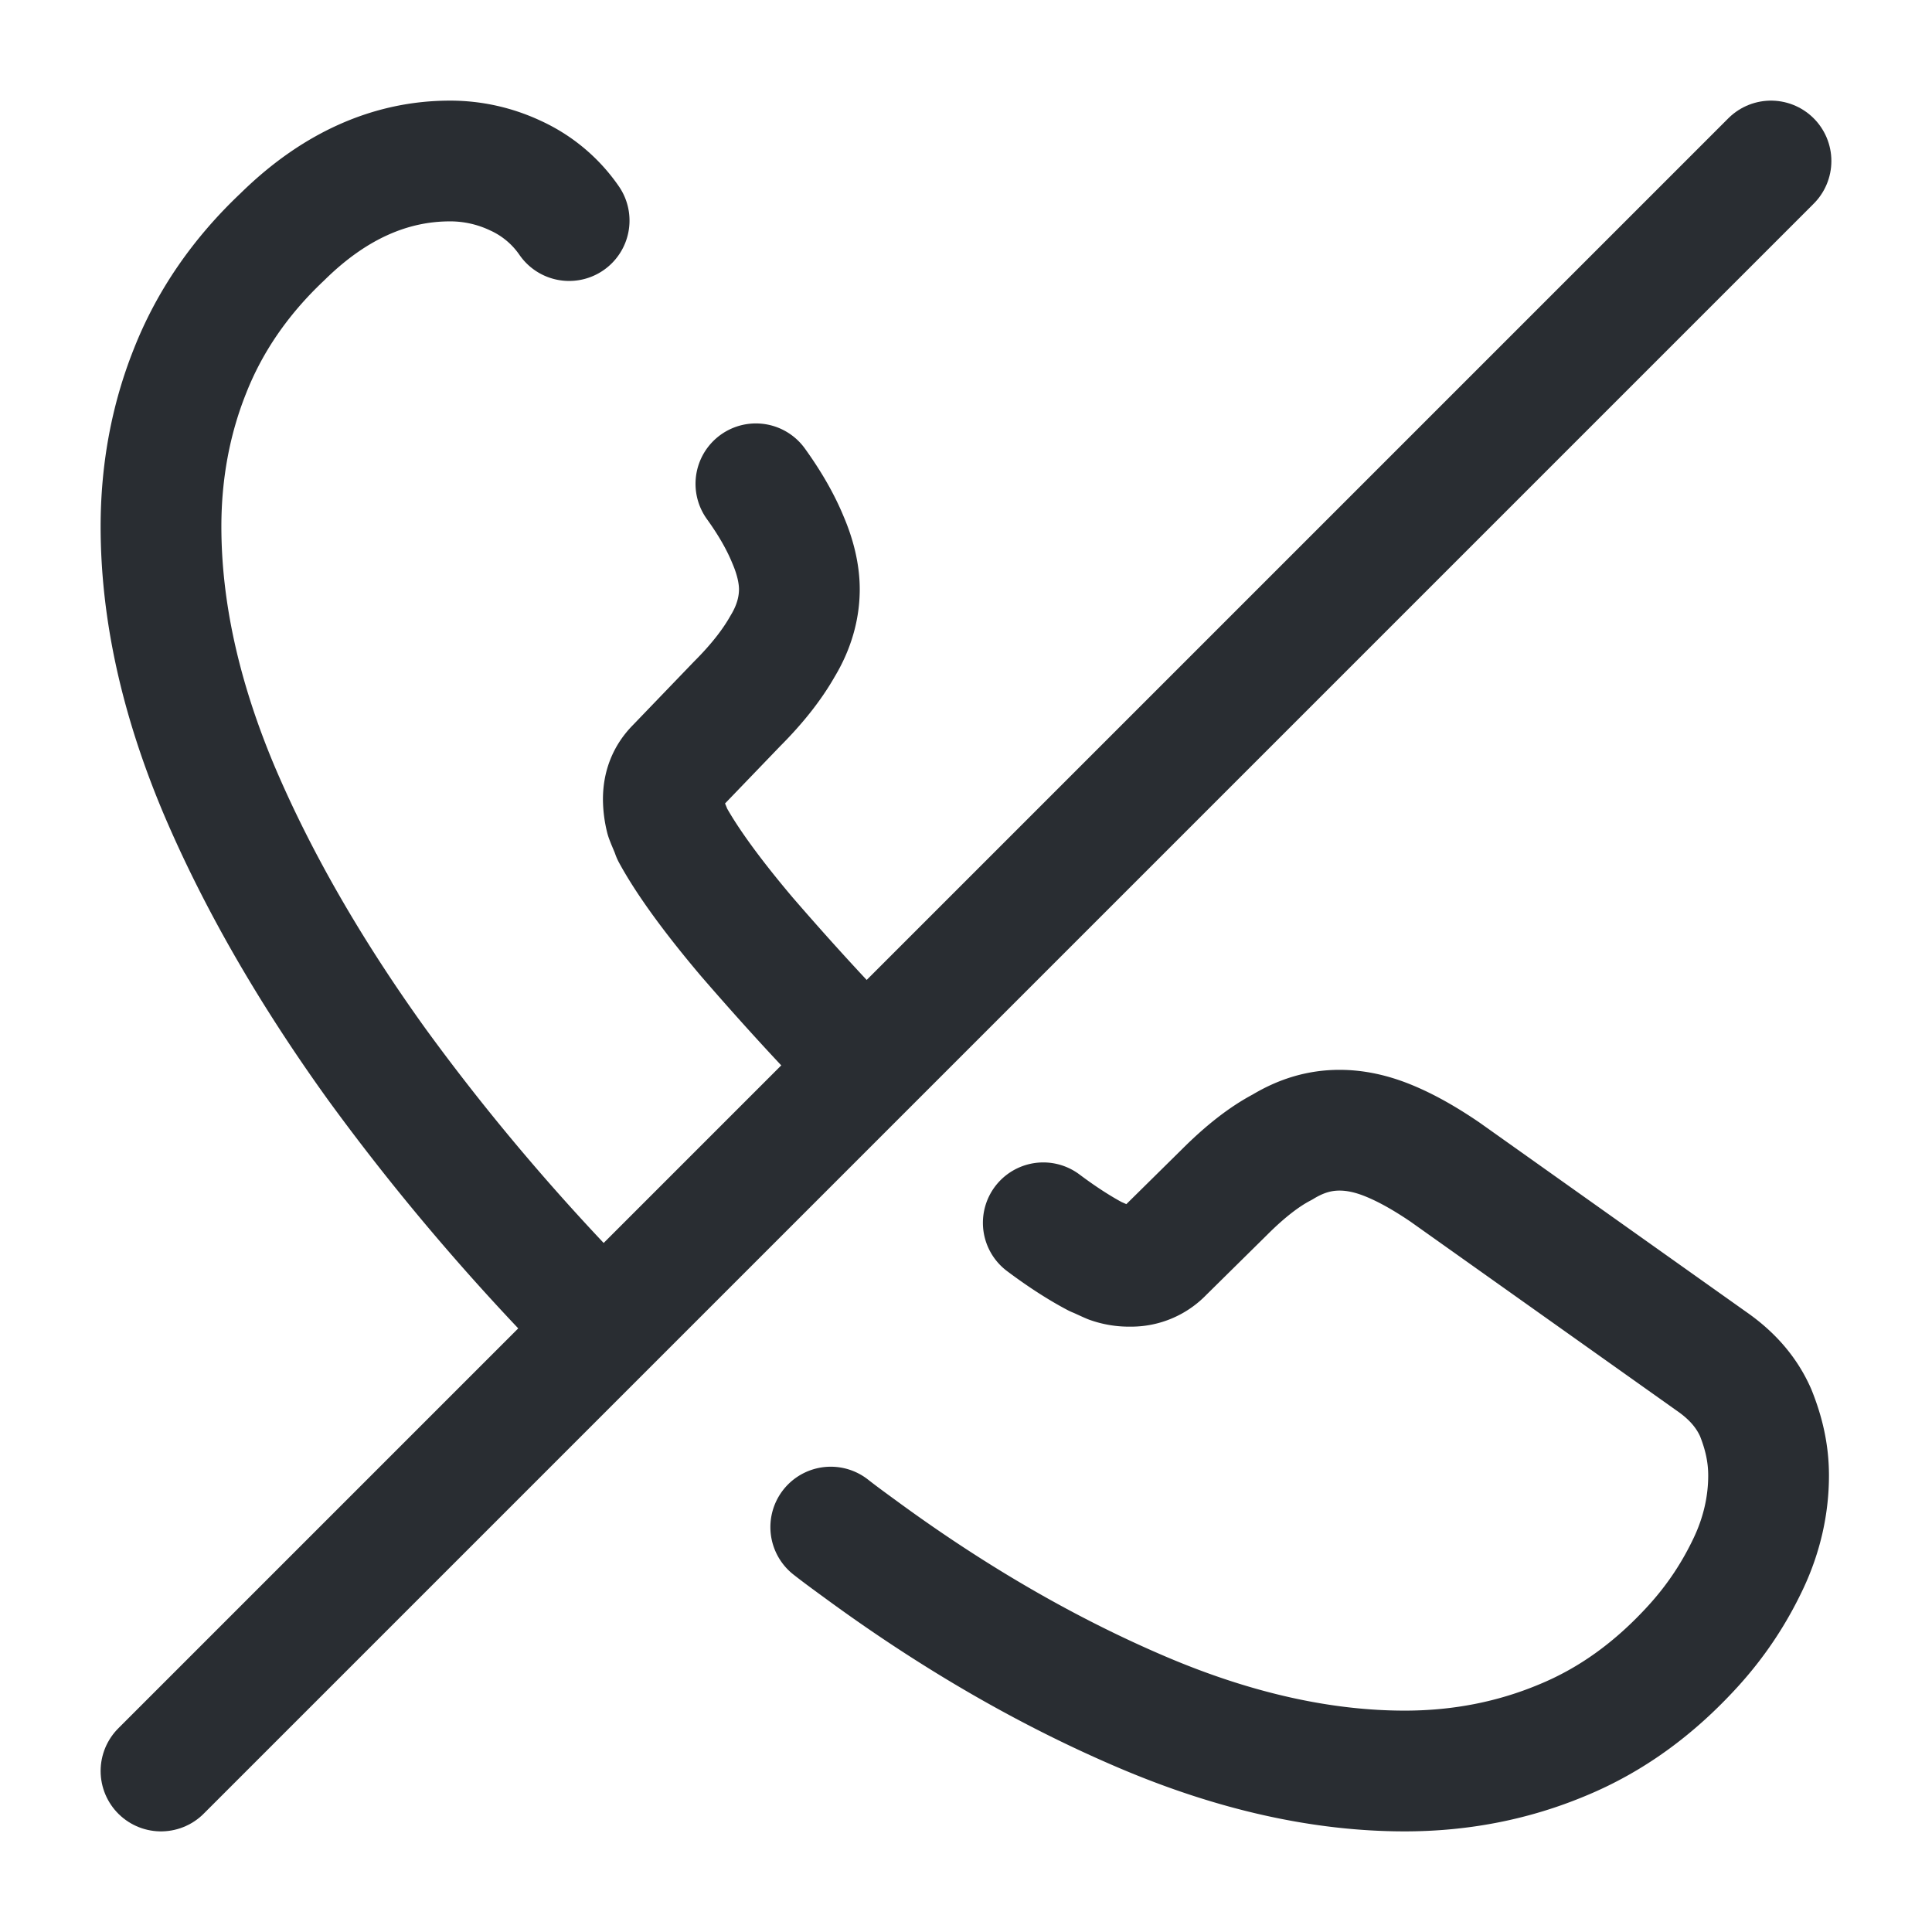 <svg xmlns="http://www.w3.org/2000/svg" fill="none" viewBox="0 0 24 24"><path stroke="#292D32" stroke-linecap="round" stroke-linejoin="round" stroke-miterlimit="10" stroke-width="1.5" d="M10.32 18.97c.14.11.28.21.43.32 1.14.83 2.29 1.49 3.44 1.98s2.24.73 3.26.73c.7 0 1.35-.13 1.95-.38.61-.25 1.15-.64 1.64-1.18.29-.32.51-.66.68-1.02s.25-.73.25-1.09c0-.28-.06-.53-.16-.78-.11-.25-.29-.46-.55-.64l-3.31-2.35c-.25-.17-.48-.3-.7-.39s-.42-.13-.61-.13c-.25 0-.48.07-.71.21-.23.12-.47.31-.72.56l-.76.75a.55.55 0 0 1-.41.17.7.7 0 0 1-.25-.04c-.07-.03-.13-.06-.18-.08-.19-.1-.41-.24-.65-.42M7.07 2.74a1.63 1.63 0 0 0-.67-.56A1.9 1.9 0 0 0 5.59 2c-.74 0-1.44.31-2.08.94-.53.5-.91 1.06-1.15 1.67-.24.6-.36 1.25-.36 1.93q0 1.56.72 3.27c.48 1.13 1.14 2.27 1.96 3.41q1.245 1.71 2.79 3.27m3.26-3.27c-.52-.53-1-1.06-1.45-1.58-.44-.52-.75-.95-.93-1.28-.02-.06-.05-.12-.08-.2a1 1 0 0 1-.03-.23c0-.16.05-.29.16-.4l.76-.79c.24-.24.43-.48.56-.71.14-.23.21-.47.21-.71 0-.19-.05-.4-.14-.61-.09-.22-.22-.45-.4-.7"/><path stroke="#292D32" stroke-linecap="round" stroke-linejoin="round" stroke-width="1.5" d="M22 2 2 22"/></svg>